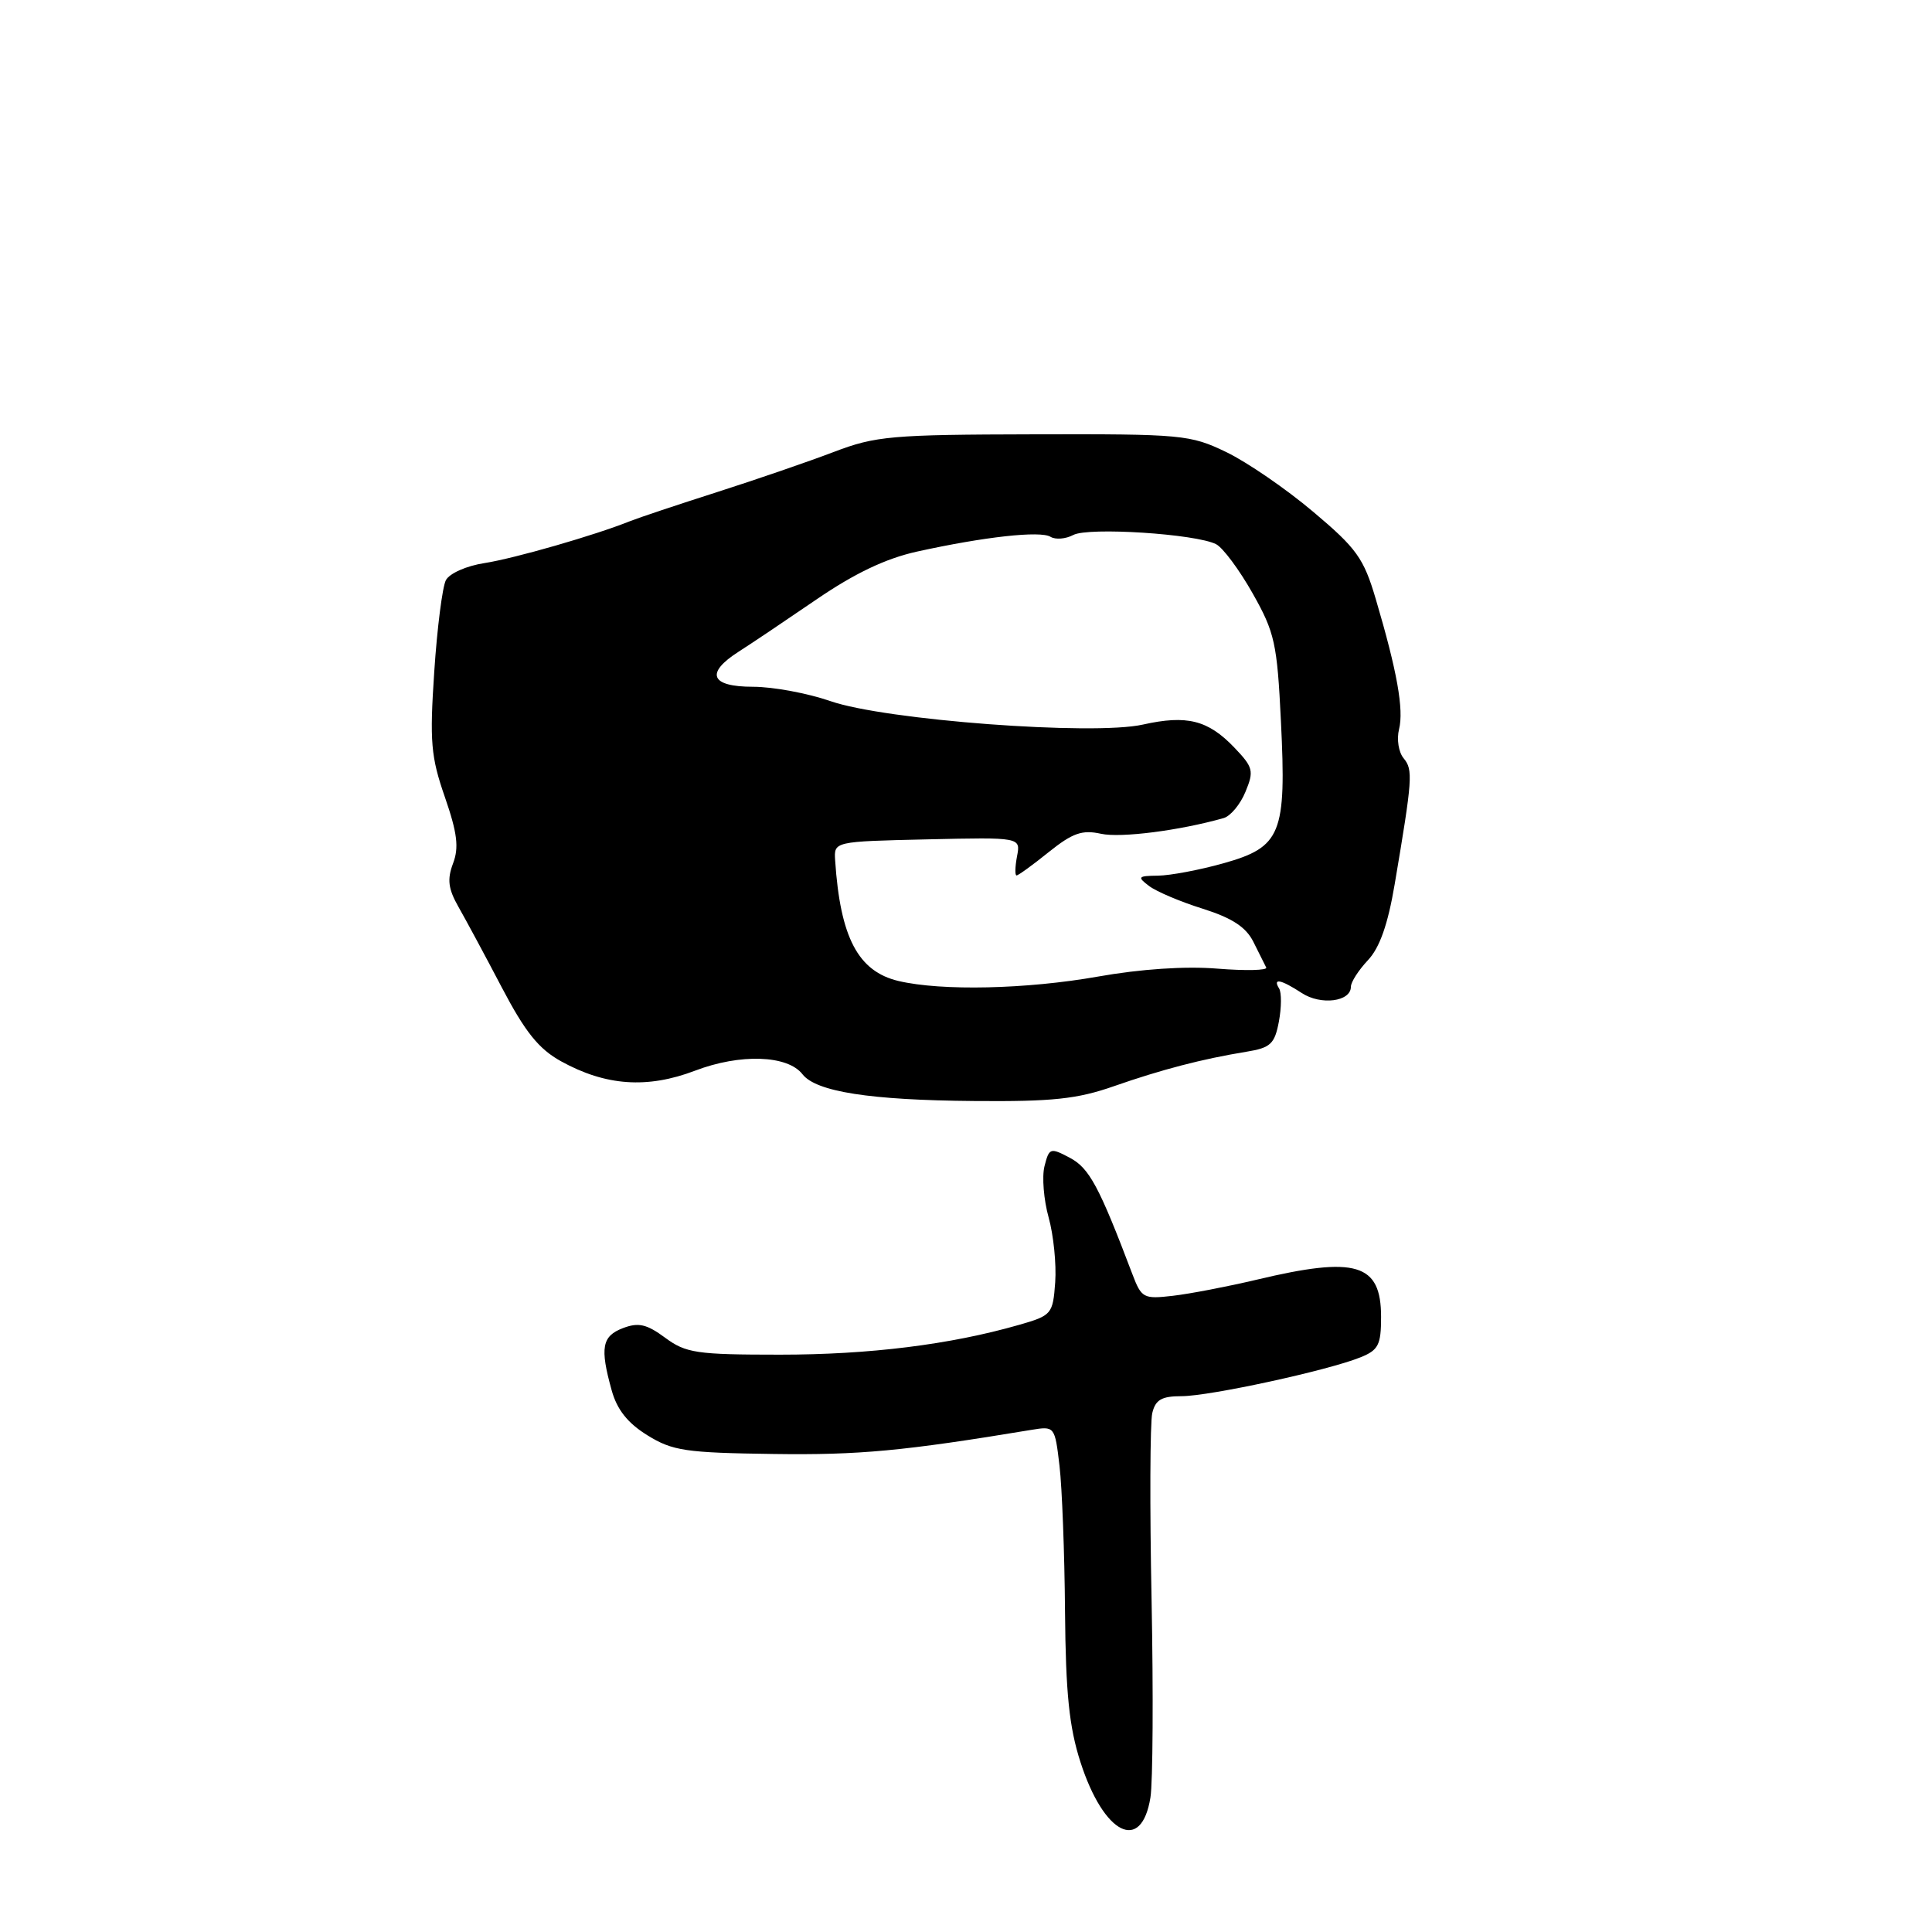 <?xml version="1.0" encoding="UTF-8" standalone="no"?>
<!DOCTYPE svg PUBLIC "-//W3C//DTD SVG 1.1//EN" "http://www.w3.org/Graphics/SVG/1.1/DTD/svg11.dtd" >
<svg xmlns="http://www.w3.org/2000/svg" xmlns:xlink="http://www.w3.org/1999/xlink" version="1.1" viewBox="0 0 256 256">
 <g >
 <path fill="currentColor"
d=" M 152.44 238.17 C 152.76 236.15 152.83 224.38 152.59 212.00 C 152.34 199.62 152.39 188.49 152.68 187.25 C 153.10 185.47 153.92 185.00 156.57 185.00 C 160.26 185.00 175.91 181.61 180.25 179.86 C 182.65 178.90 183.00 178.21 183.00 174.50 C 183.00 167.41 179.70 166.42 166.50 169.57 C 162.65 170.48 157.66 171.44 155.41 171.70 C 151.53 172.15 151.25 172.01 150.05 168.84 C 145.65 157.23 144.34 154.78 141.77 153.42 C 139.17 152.04 139.02 152.09 138.40 154.53 C 138.05 155.93 138.30 158.99 138.95 161.32 C 139.60 163.65 139.99 167.52 139.82 169.91 C 139.51 174.14 139.36 174.31 135.00 175.56 C 125.90 178.17 115.20 179.50 103.34 179.50 C 92.30 179.50 90.89 179.29 88.14 177.26 C 85.69 175.45 84.60 175.20 82.55 175.98 C 79.76 177.04 79.48 178.58 81.04 184.19 C 81.75 186.78 83.16 188.56 85.78 190.18 C 89.12 192.25 90.84 192.50 102.50 192.66 C 113.83 192.82 119.72 192.27 136.63 189.47 C 139.75 188.96 139.77 188.97 140.39 194.23 C 140.73 197.13 141.06 205.80 141.12 213.50 C 141.21 224.36 141.67 228.85 143.17 233.50 C 146.26 243.09 151.25 245.61 152.44 238.17 Z  M 147.59 143.93 C 153.92 141.72 159.28 140.32 165.16 139.36 C 168.36 138.84 168.90 138.33 169.46 135.36 C 169.81 133.49 169.82 131.52 169.49 130.98 C 168.60 129.55 169.73 129.78 172.49 131.58 C 175.02 133.24 179.00 132.73 179.00 130.75 C 179.00 130.13 180.01 128.56 181.25 127.24 C 182.81 125.59 183.90 122.51 184.80 117.18 C 187.17 103.17 187.25 102.01 186.00 100.49 C 185.32 99.69 185.05 97.95 185.38 96.63 C 186.03 94.02 185.13 88.95 182.30 79.39 C 180.70 73.97 179.78 72.67 174.00 67.81 C 170.43 64.79 165.25 61.24 162.50 59.91 C 157.70 57.60 156.67 57.50 137.00 57.55 C 118.12 57.59 116.03 57.77 110.50 59.88 C 107.20 61.14 100.22 63.54 95.00 65.21 C 89.78 66.88 84.60 68.61 83.50 69.05 C 78.82 70.93 68.18 73.99 64.21 74.61 C 61.82 74.97 59.55 75.98 59.08 76.88 C 58.62 77.77 57.92 83.23 57.54 89.01 C 56.92 98.26 57.09 100.27 58.95 105.62 C 60.60 110.39 60.83 112.31 60.03 114.41 C 59.23 116.53 59.39 117.77 60.75 120.17 C 61.71 121.85 64.30 126.66 66.50 130.86 C 69.59 136.75 71.38 138.99 74.35 140.63 C 80.26 143.89 85.77 144.28 92.10 141.87 C 98.07 139.59 104.36 139.80 106.33 142.34 C 108.13 144.66 115.28 145.78 129.09 145.89 C 139.45 145.98 142.74 145.63 147.59 143.93 Z  M 119.07 129.99 C 113.70 128.72 111.34 124.23 110.66 114.00 C 110.50 111.50 110.50 111.50 122.87 111.22 C 135.25 110.94 135.25 110.94 134.76 113.47 C 134.50 114.86 134.47 116.00 134.70 116.00 C 134.93 116.00 136.85 114.61 138.97 112.90 C 142.13 110.37 143.39 109.93 145.89 110.48 C 148.50 111.05 156.28 110.06 162.14 108.40 C 163.05 108.14 164.35 106.58 165.03 104.92 C 166.18 102.15 166.06 101.67 163.53 99.03 C 160.06 95.41 157.26 94.71 151.44 96.01 C 144.84 97.49 117.26 95.42 110.03 92.90 C 107.03 91.86 102.42 91.00 99.78 91.00 C 94.14 91.00 93.41 89.20 97.89 86.34 C 99.48 85.33 104.09 82.23 108.14 79.46 C 113.24 75.97 117.35 74.01 121.50 73.09 C 130.44 71.12 137.87 70.30 139.20 71.13 C 139.86 71.53 141.21 71.42 142.21 70.89 C 144.21 69.82 158.47 70.74 161.14 72.11 C 162.04 72.57 164.22 75.50 165.98 78.62 C 168.91 83.80 169.23 85.25 169.73 95.58 C 170.47 110.51 169.77 112.24 162.11 114.39 C 158.95 115.28 155.05 116.01 153.43 116.03 C 150.78 116.06 150.66 116.19 152.26 117.40 C 153.22 118.13 156.42 119.49 159.37 120.41 C 163.26 121.64 165.10 122.84 166.08 124.80 C 166.83 126.28 167.59 127.81 167.78 128.20 C 167.98 128.58 165.06 128.65 161.32 128.35 C 157.07 128.00 151.11 128.40 145.50 129.40 C 135.99 131.08 124.79 131.33 119.07 129.99 Z "/>
</g>
</svg>